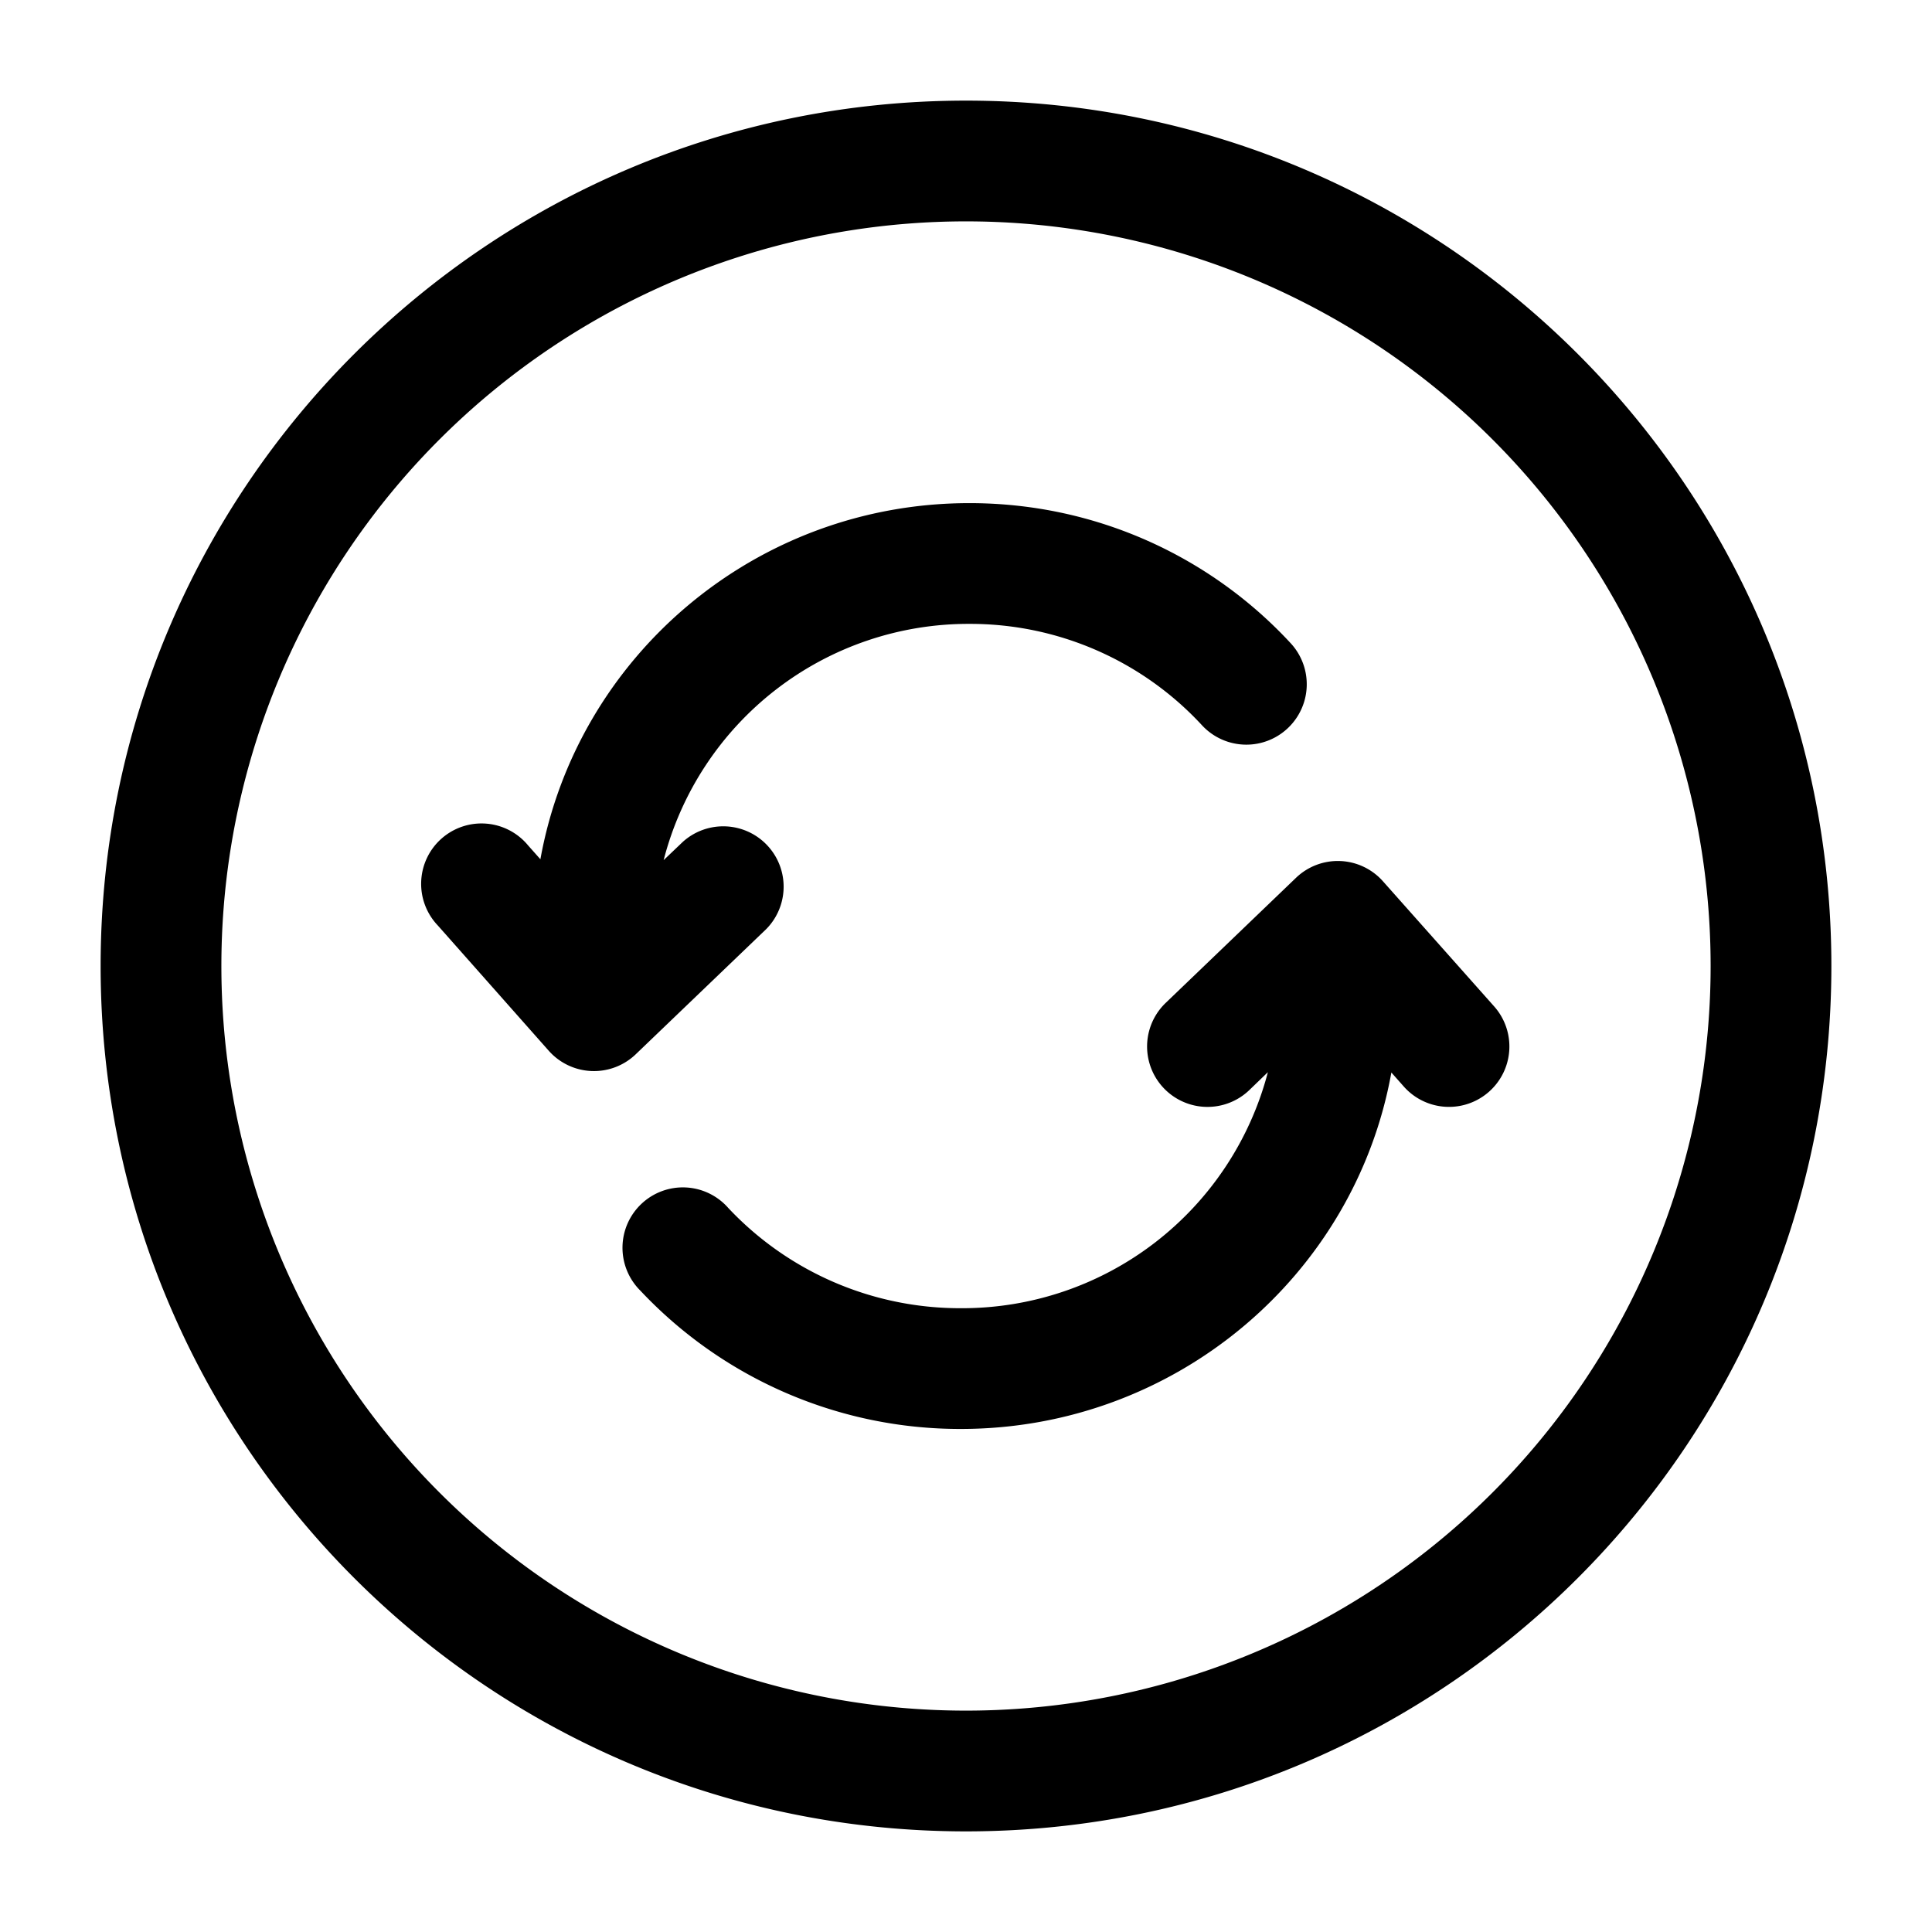 <svg viewBox="0 0 24 24"><path fill="currentColor" d="M6.713 10.674c.454-2.52 2.672-4.424 5.33-4.424c1.578 0 3 .67 3.99 1.74a.75.75 0 1 1-1.101 1.02a3.92 3.92 0 0 0-2.888-1.26a3.91 3.91 0 0 0-3.8 2.935l.237-.226a.75.75 0 0 1 1.038 1.082l-1.622 1.556a.75.75 0 0 1-1.08-.044l-1.378-1.556a.75.75 0 1 1 1.122-.994zm9.936.022a.75.75 0 0 1 .53.251l1.382 1.555a.75.75 0 1 1-1.122.996l-.155-.175c-.454 2.523-2.683 4.428-5.35 4.428a5.45 5.45 0 0 1-3.98-1.719a.75.75 0 1 1 1.093-1.026a3.95 3.95 0 0 0 2.888 1.245a3.925 3.925 0 0 0 3.815-2.932l-.23.222a.75.75 0 1 1-1.04-1.082l1.62-1.555a.75.75 0 0 1 .548-.208"/><path fill="currentColor" fill-rule="evenodd" d="M12 1.25C6.063 1.25 1.25 6.063 1.25 12S6.063 22.75 12 22.75S22.75 17.937 22.75 12S17.937 1.25 12 1.25M2.75 12a9.25 9.25 0 1 1 18.5 0a9.25 9.25 0 0 1-18.5 0" clip-rule="evenodd"/></svg>
